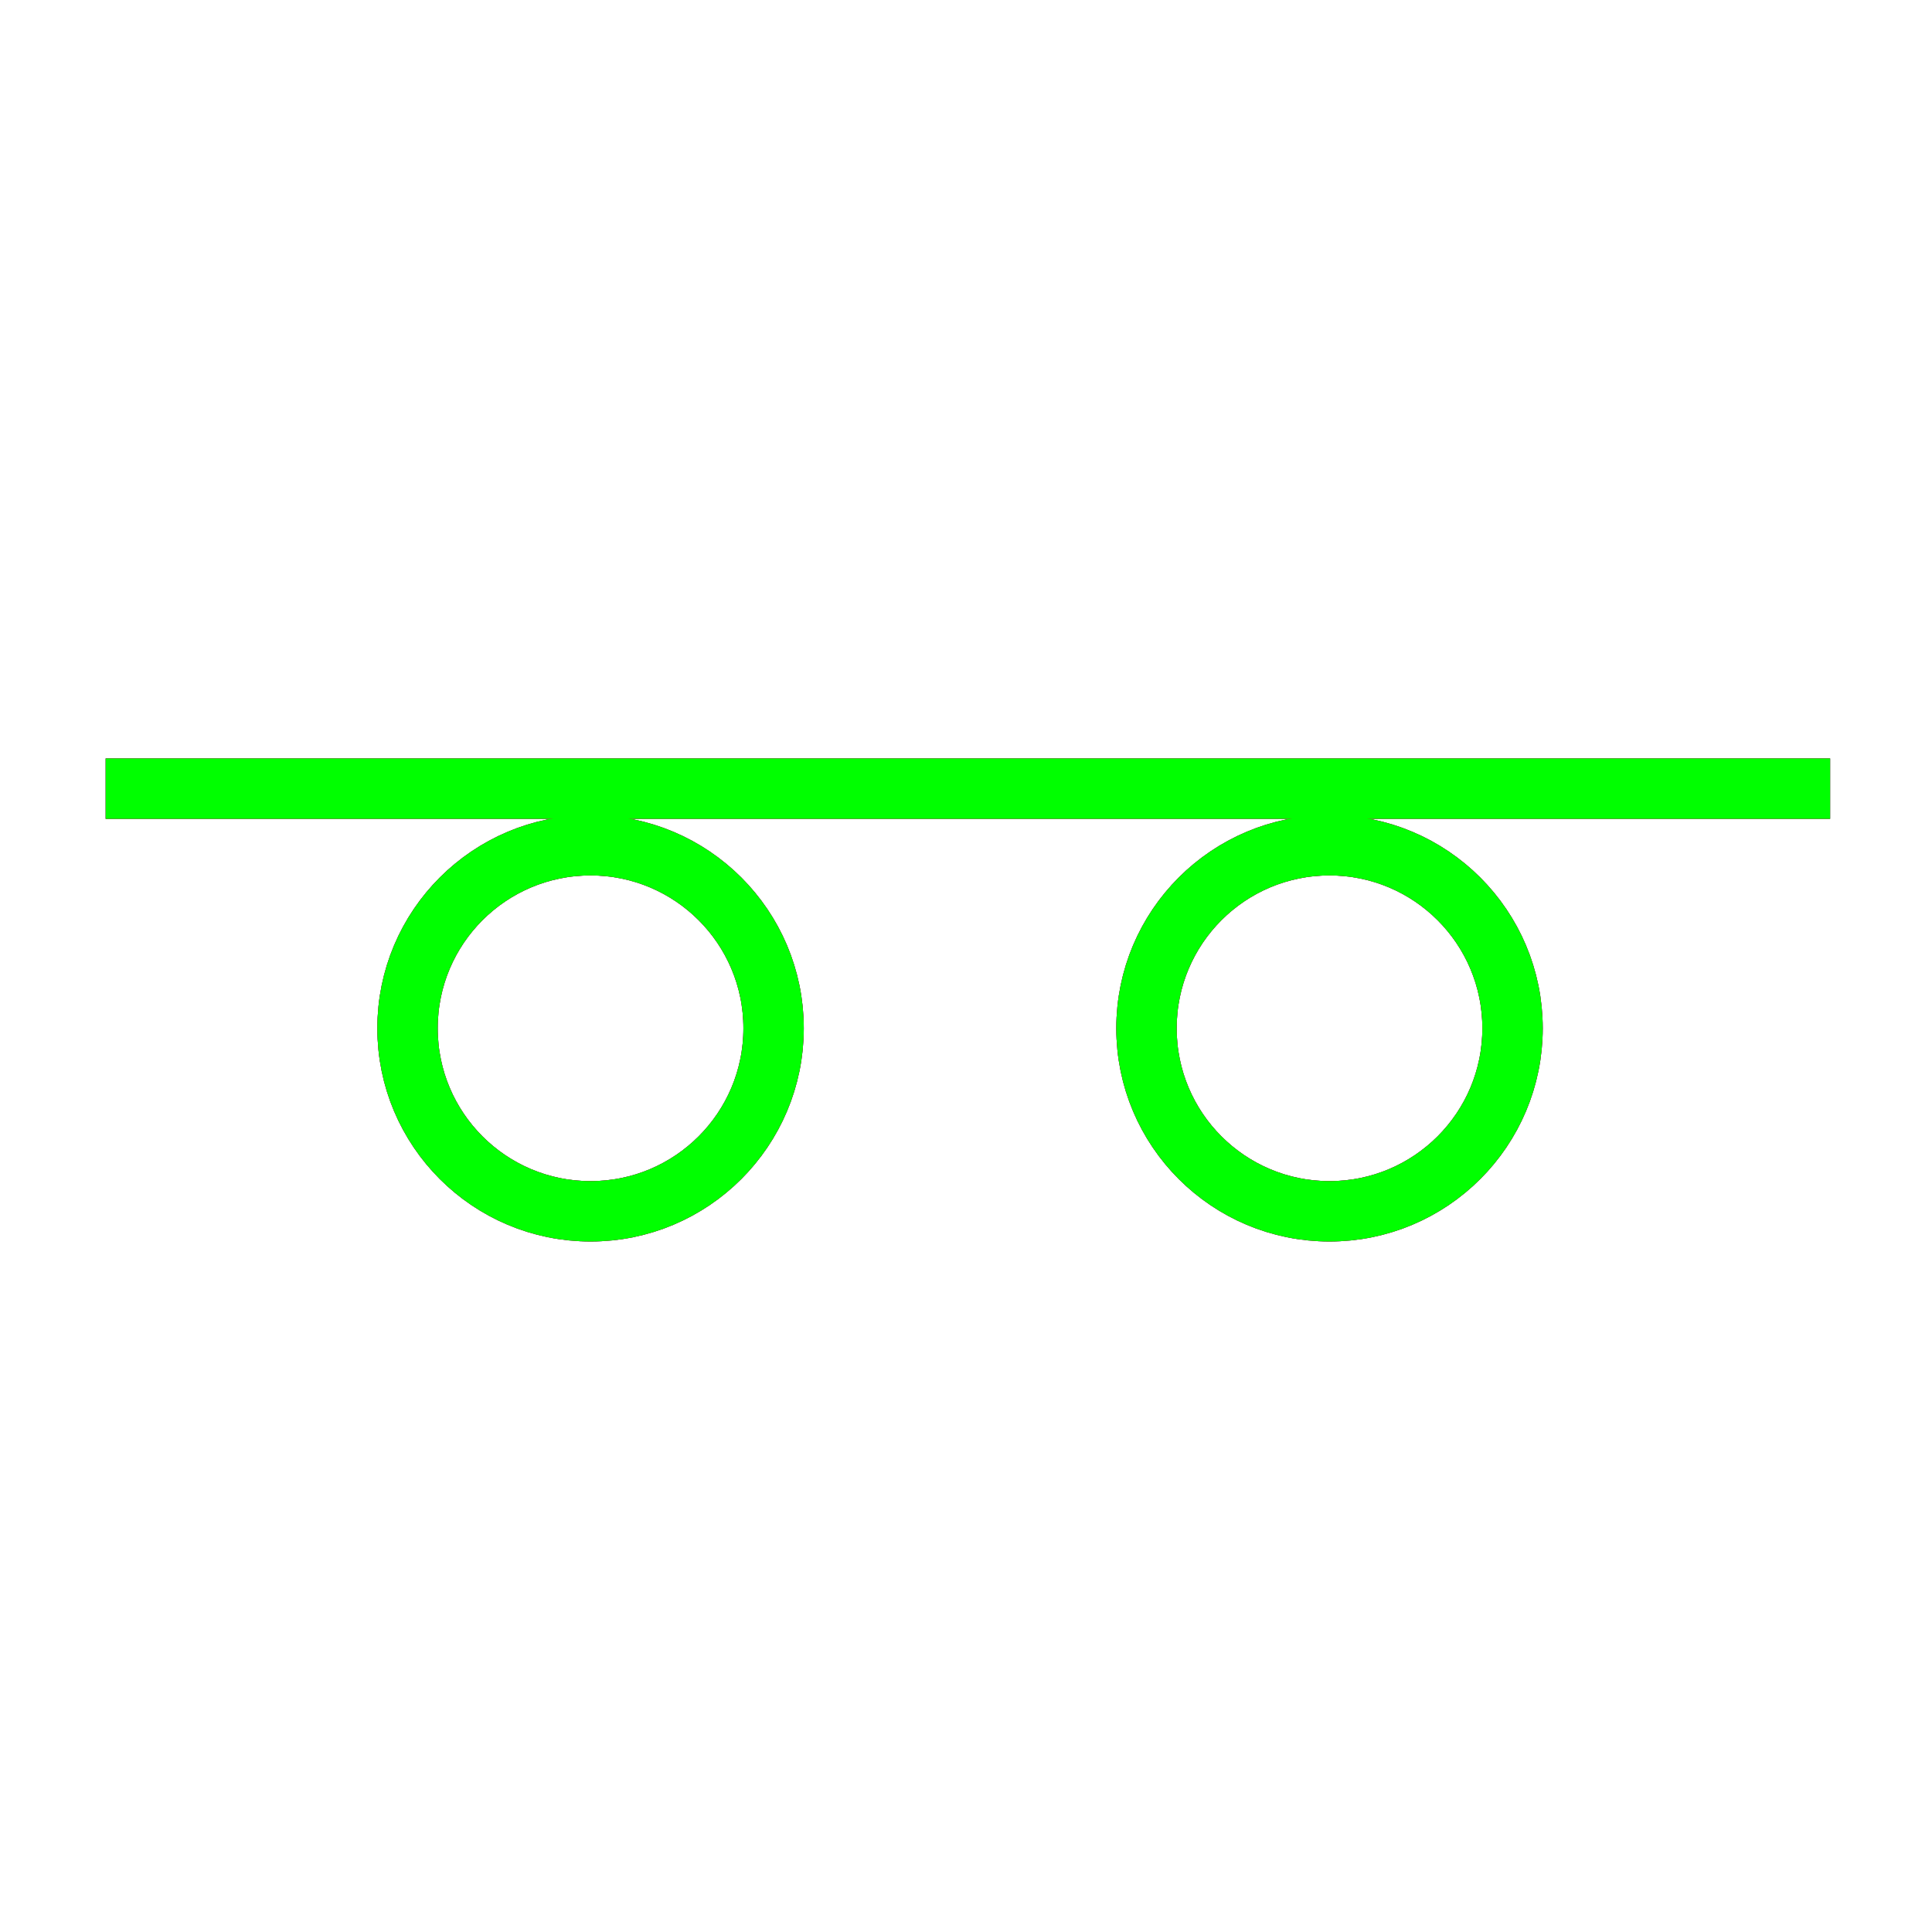 <?xml version="1.0" encoding="utf-8"?>
<!-- Generator: Adobe Illustrator 14.0.0, SVG Export Plug-In . SVG Version: 6.00 Build 43363)  -->
<!DOCTYPE svg PUBLIC "-//W3C//DTD SVG 1.1//EN" "http://www.w3.org/Graphics/SVG/1.1/DTD/svg11.dtd">
<svg version="1.1" id="图层_1" xmlns="http://www.w3.org/2000/svg" xmlns:xlink="http://www.w3.org/1999/xlink" x="0px" y="0px"
	 width="64px" height="64px" viewBox="0 0 64 64" enable-background="new 0 0 64 64" xml:space="preserve">
<g id="Blue">
	<line fill="none" stroke="#0000FF" stroke-width="2" x1="3.5" y1="26.125" x2="60.625" y2="26.125"/>
	<circle fill="none" stroke="#0000FF" stroke-width="2" cx="19.563" cy="34.063" r="6.063"/>
	<circle fill="none" stroke="#0000FF" stroke-width="2" cx="44.042" cy="34.063" r="6.063"/>
</g>
<g id="Red">
	<line fill="none" stroke="#FF0000" stroke-width="2" x1="3.5" y1="26.125" x2="60.625" y2="26.125"/>
	<circle fill="none" stroke="#FF0000" stroke-width="2" cx="19.563" cy="34.063" r="6.063"/>
	<circle fill="none" stroke="#FF0000" stroke-width="2" cx="44.042" cy="34.063" r="6.063"/>
</g>
<g id="White">
	<line fill="none" stroke="#00FF00" stroke-width="2" x1="3.5" y1="26.125" x2="60.625" y2="26.125"/>
	<circle fill="none" stroke="#00FF00" stroke-width="2" cx="19.563" cy="34.063" r="6.063"/>
	<circle fill="none" stroke="#00FF00" stroke-width="2" cx="44.042" cy="34.063" r="6.063"/>
</g>
</svg>
